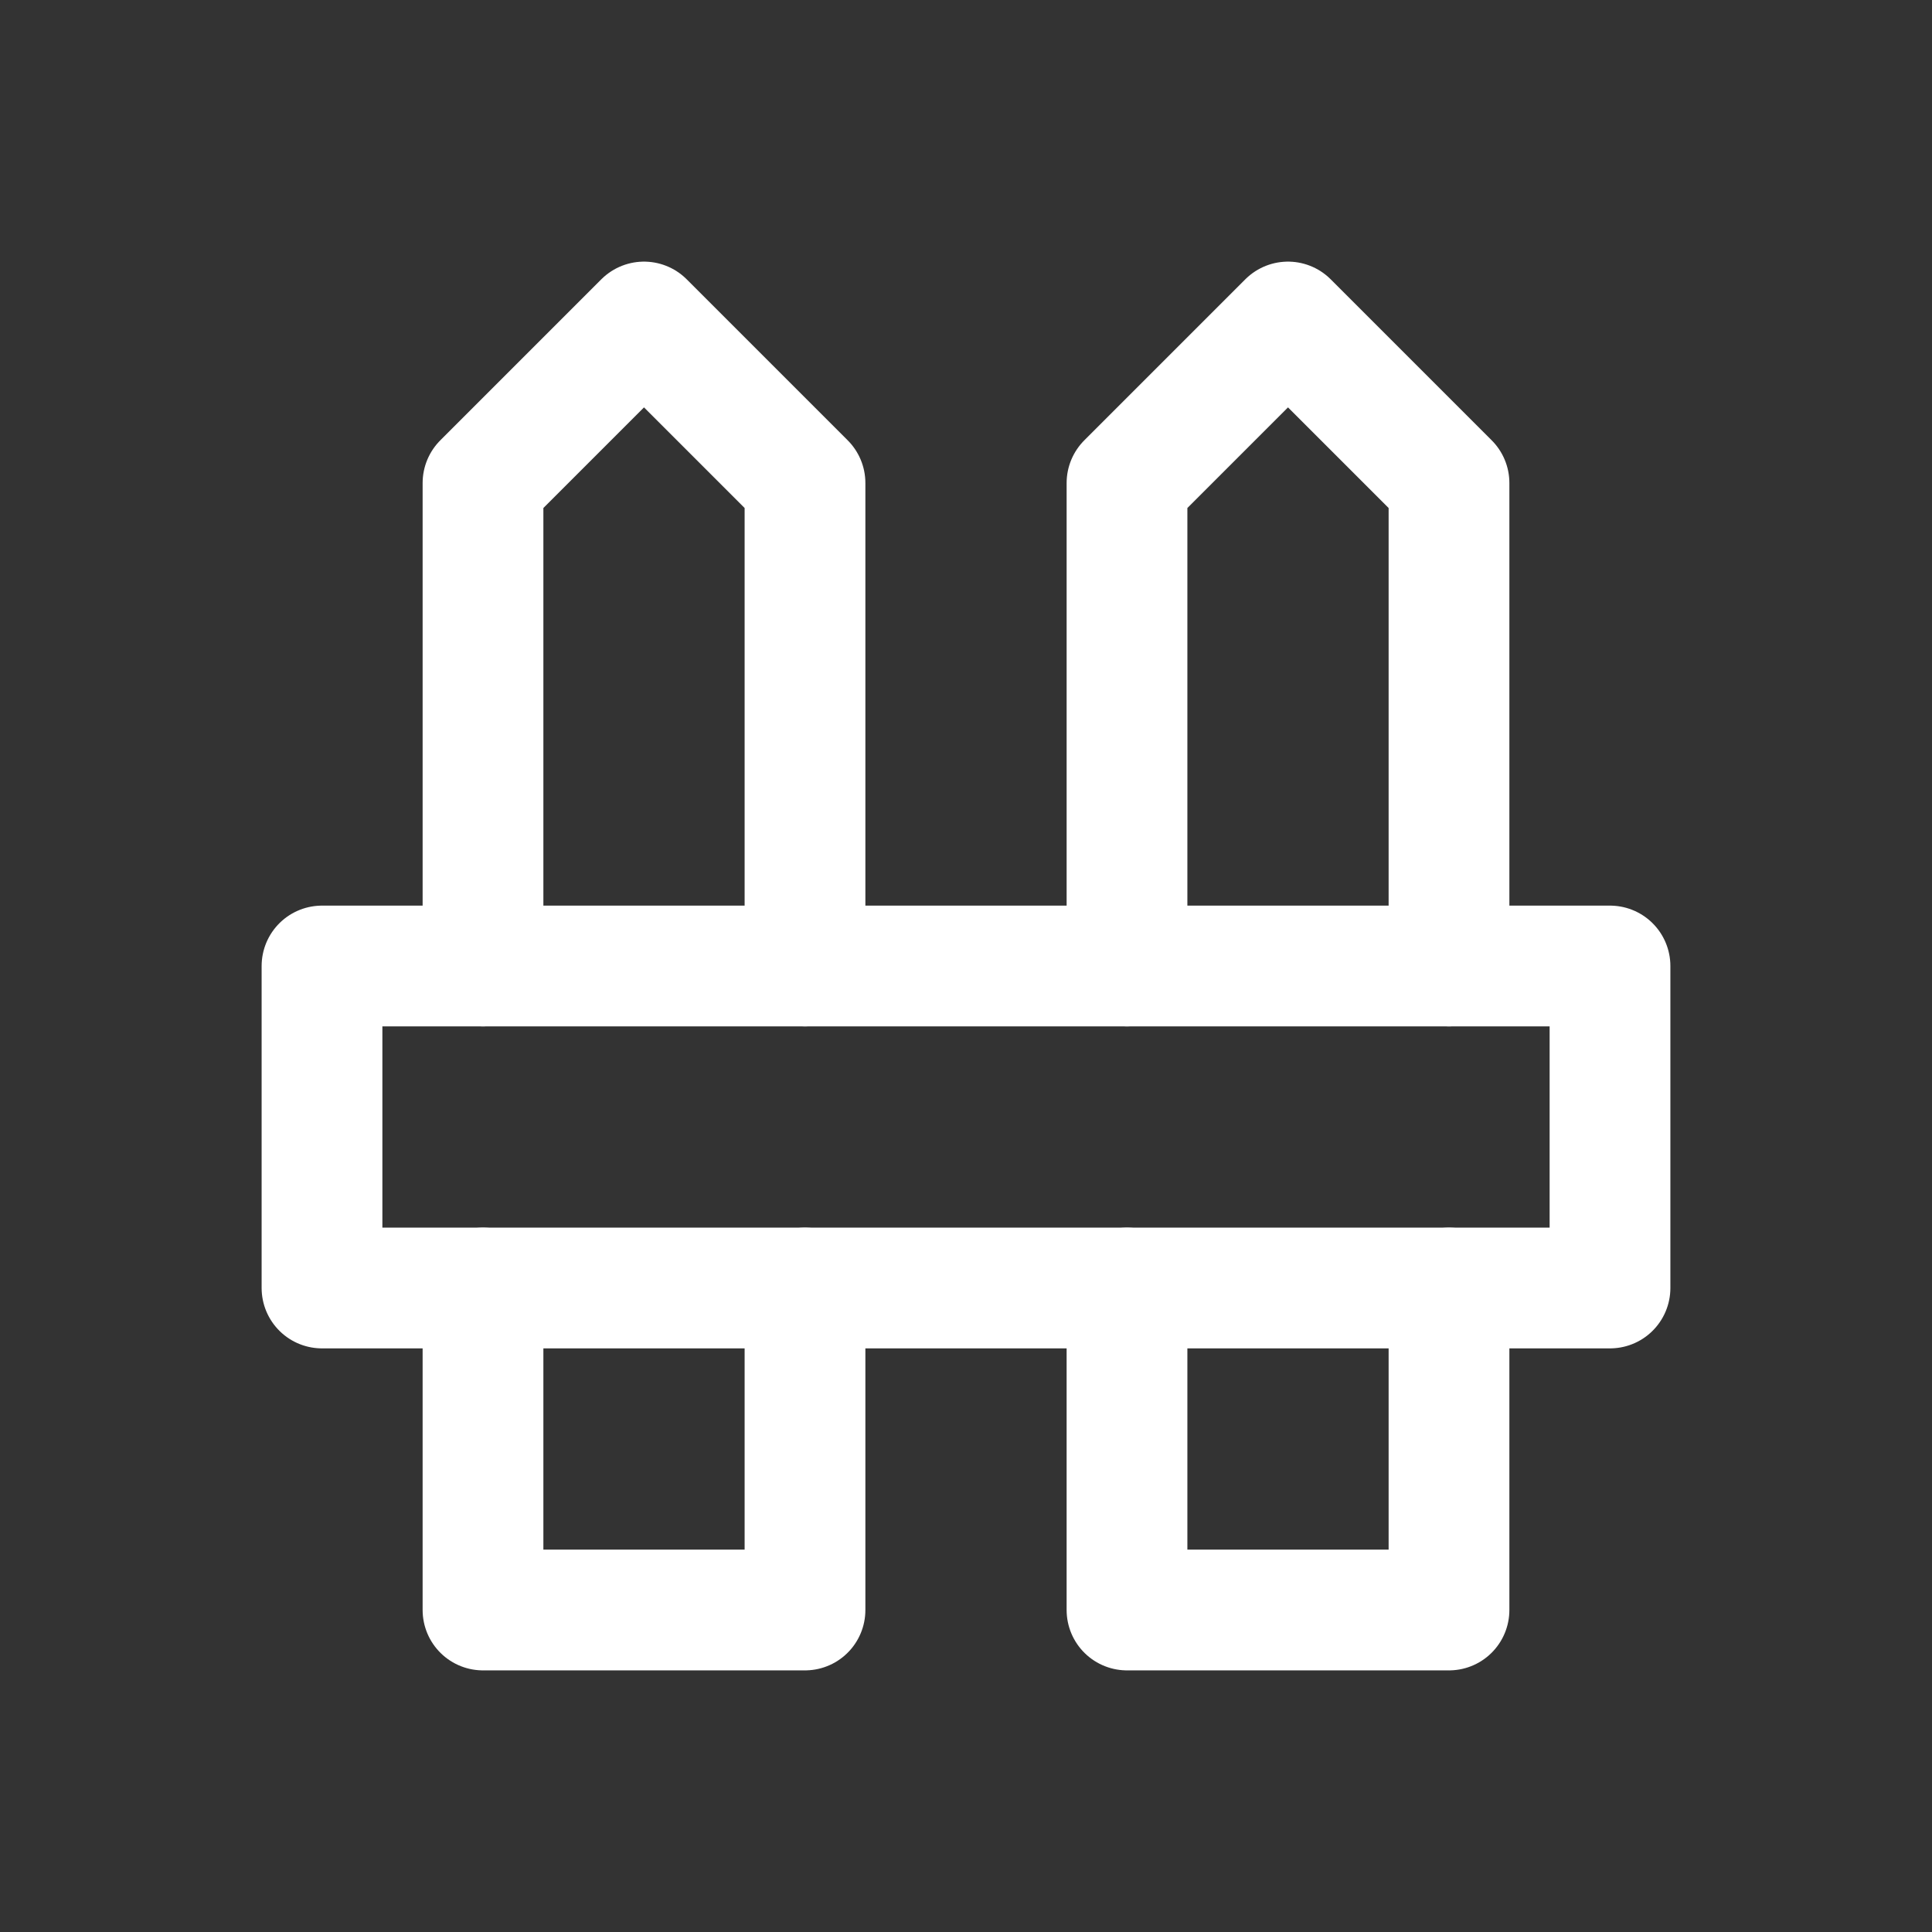 <svg xmlns="http://www.w3.org/2000/svg" class="icon icon-tabler icon-tabler-fence" width="24" height="24" viewBox="0 0 24 24" stroke-width="1.5" stroke="#ffffff" fill="none" stroke-linecap="round" stroke-linejoin="round"><rect x="0" y="0" width="24" height="24" fill="#333333" stroke="none"/>  <path stroke="none" d="M0 0h24v24H0z" fill="none"/>  <path d="M4 12v4h16v-4z" />  <path d="M6 16v4h4v-4m0 -4v-6l-2 -2l-2 2v6" />  <path d="M14 16v4h4v-4m0 -4v-6l-2 -2l-2 2v6" /></svg>